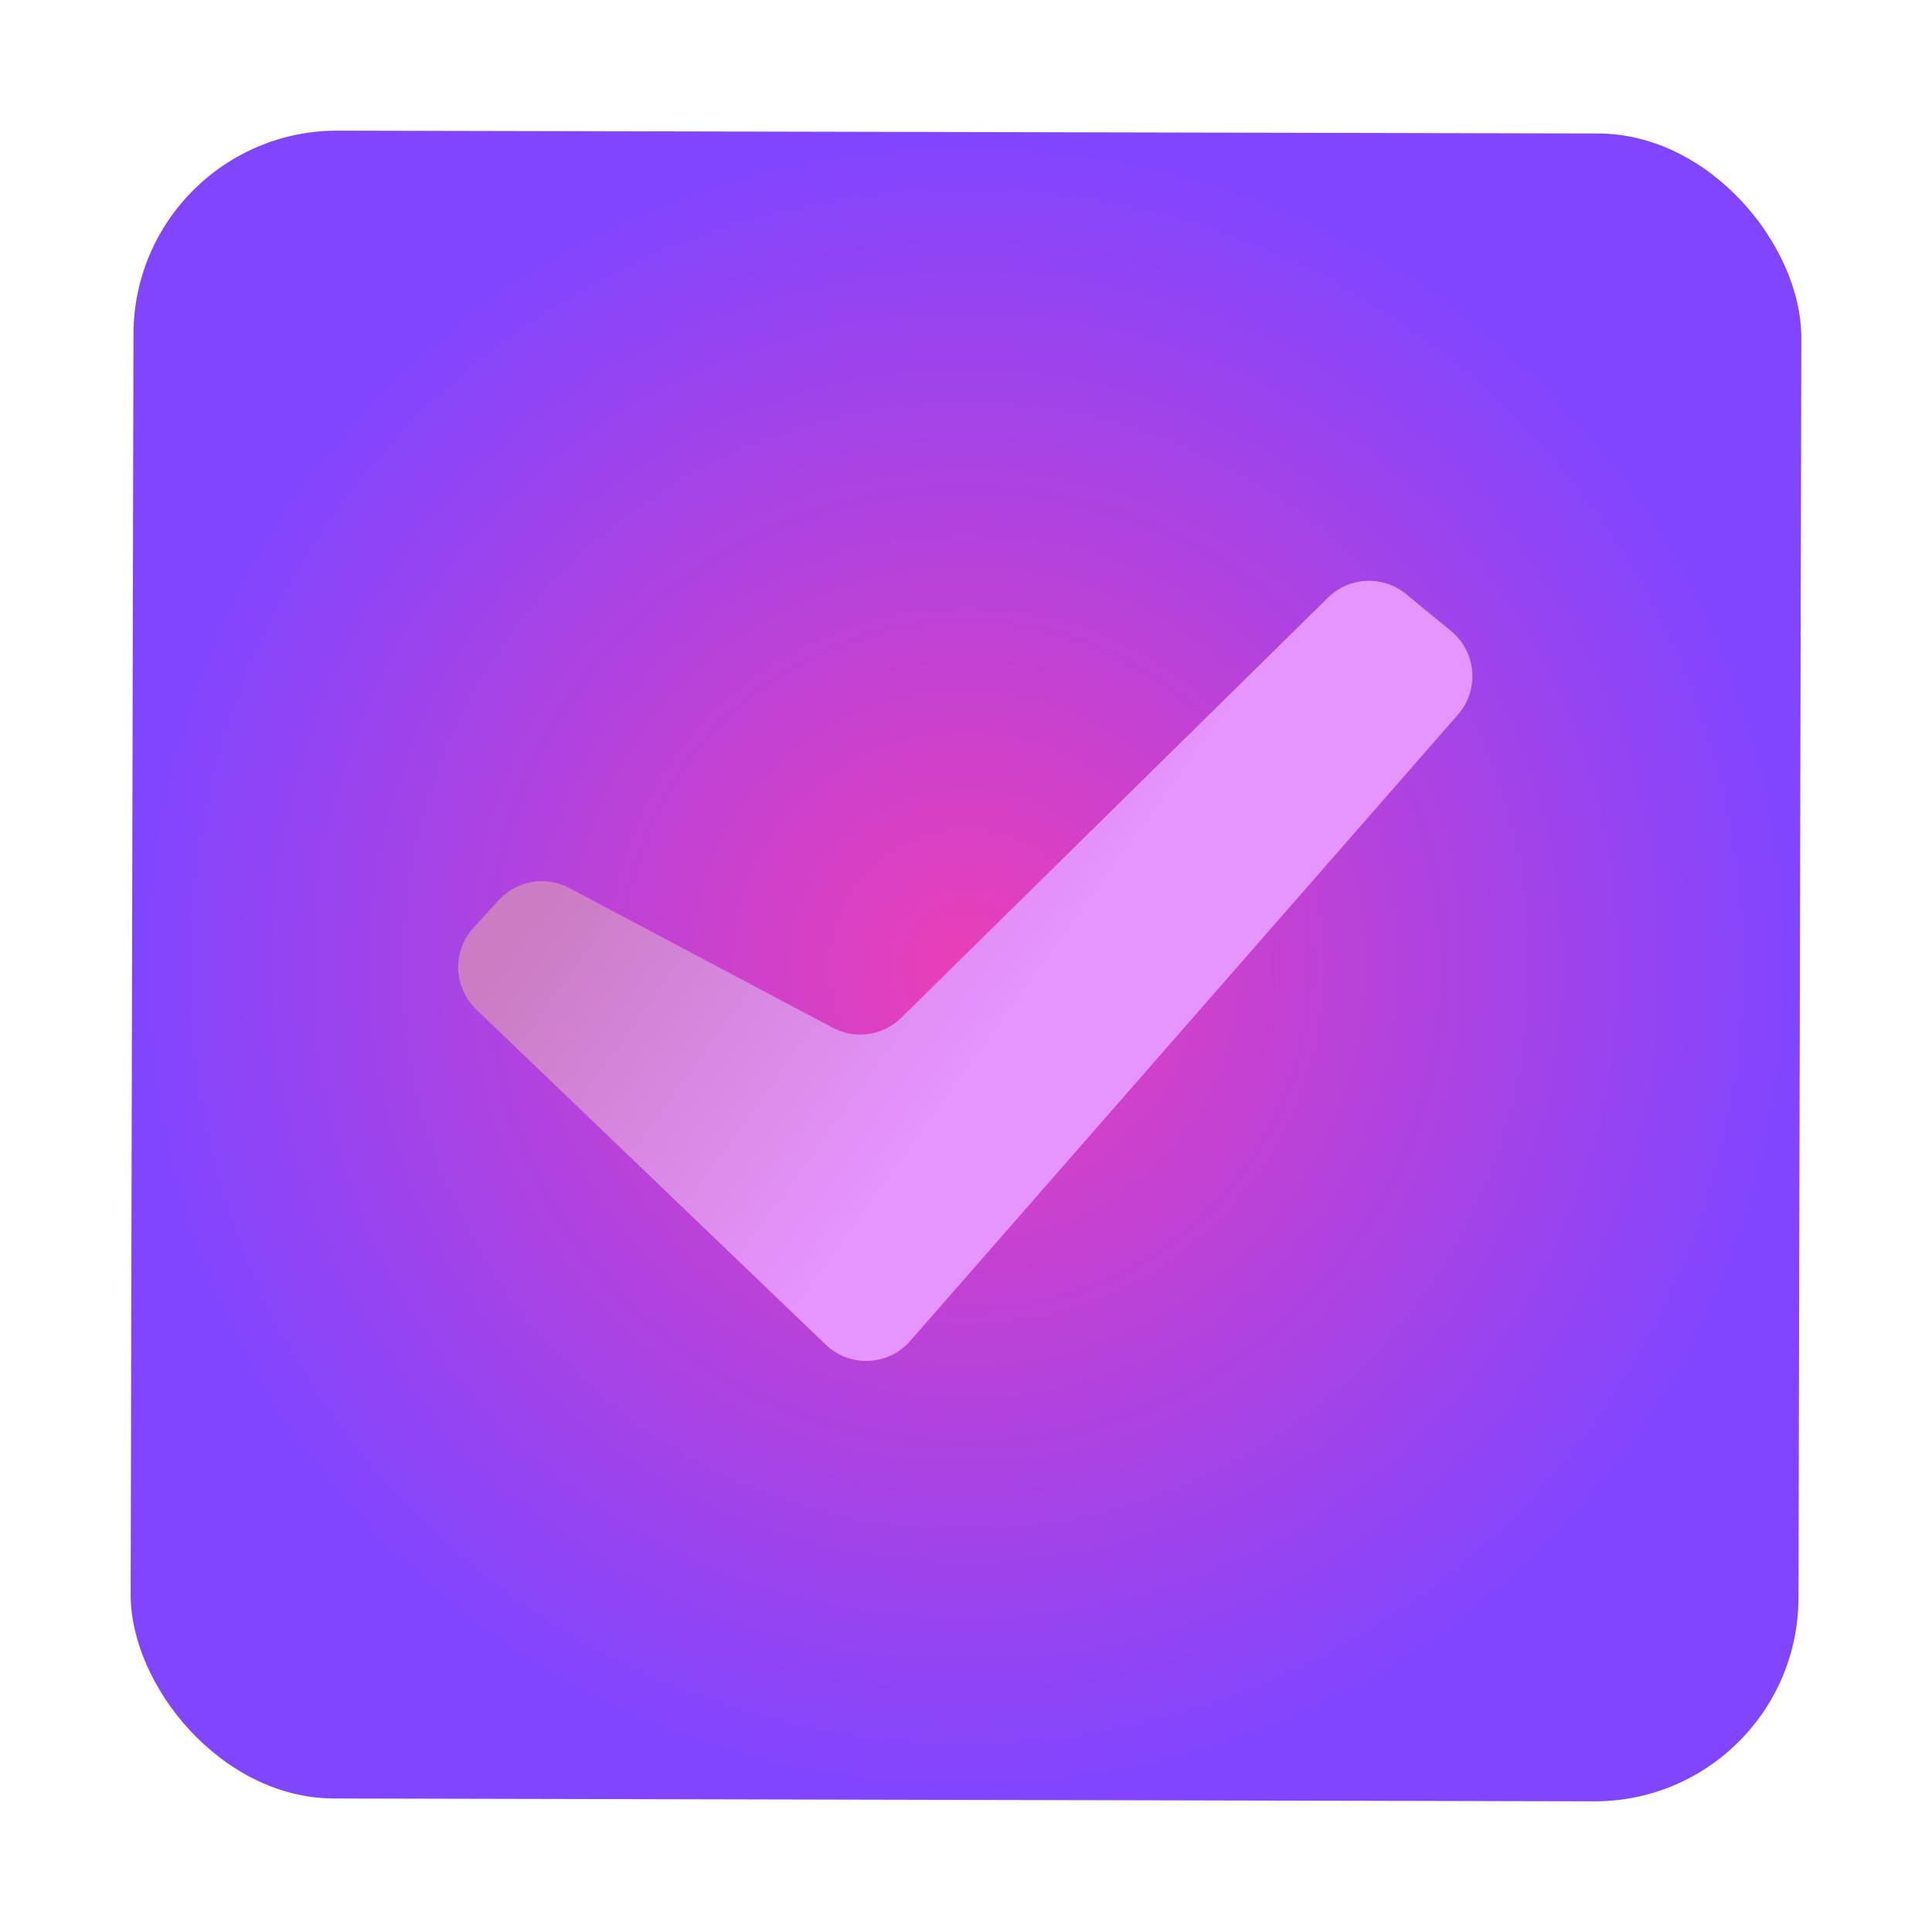 <svg width="1024" height="1024" viewBox="0 0 1024 1024" fill="none" xmlns="http://www.w3.org/2000/svg">
<rect x="70.991" y="69" width="883.992" height="883.992" rx="108" transform="rotate(0.129 70.991 69)" fill="url(#paint0_radial_125_12)"/>
<g filter="url(#filter0_d_125_12)">
<path d="M264.269 473.133L250.942 487.744C239.608 500.17 240.25 519.368 252.389 531.009L437.657 708.683C450.417 720.92 470.811 720.024 482.449 706.716L772.728 374.795C784.248 361.622 782.589 341.531 769.064 330.427L745.265 310.889C733.012 300.829 715.142 301.636 703.845 312.76L477.684 535.449C468.043 544.942 453.359 547.085 441.407 540.745L301.699 466.639C289.202 460.01 273.803 462.682 264.269 473.133Z" fill="url(#paint1_linear_125_12)"/>
</g>
<defs>
<filter id="filter0_d_125_12" x="160.845" y="225.849" width="701.548" height="577.46" filterUnits="userSpaceOnUse" color-interpolation-filters="sRGB">
<feFlood flood-opacity="0" result="BackgroundImageFix"/>
<feColorMatrix in="SourceAlpha" type="matrix" values="0 0 0 0 0 0 0 0 0 0 0 0 0 0 0 0 0 0 127 0" result="hardAlpha"/>
<feOffset dy="4"/>
<feGaussianBlur stdDeviation="41"/>
<feComposite in2="hardAlpha" operator="out"/>
<feColorMatrix type="matrix" values="0 0 0 0 0 0 0 0 0 0 0 0 0 0 0 0 0 0 0.33 0"/>
<feBlend mode="normal" in2="BackgroundImageFix" result="effect1_dropShadow_125_12"/>
<feBlend mode="normal" in="SourceGraphic" in2="effect1_dropShadow_125_12" result="shape"/>
</filter>
<radialGradient id="paint0_radial_125_12" cx="0" cy="0" r="1" gradientUnits="userSpaceOnUse" gradientTransform="translate(512.987 510.996) rotate(90) scale(441.996)">
<stop stop-color="#EA3FB8"/>
<stop offset="1" stop-color="#8145FF"/>
</radialGradient>
<linearGradient id="paint1_linear_125_12" x1="454.275" y1="648.69" x2="264.232" y2="511.432" gradientUnits="userSpaceOnUse">
<stop stop-color="#E694FF"/>
<stop offset="1" stop-color="#CB7CC3"/>
</linearGradient>
</defs>
</svg>
